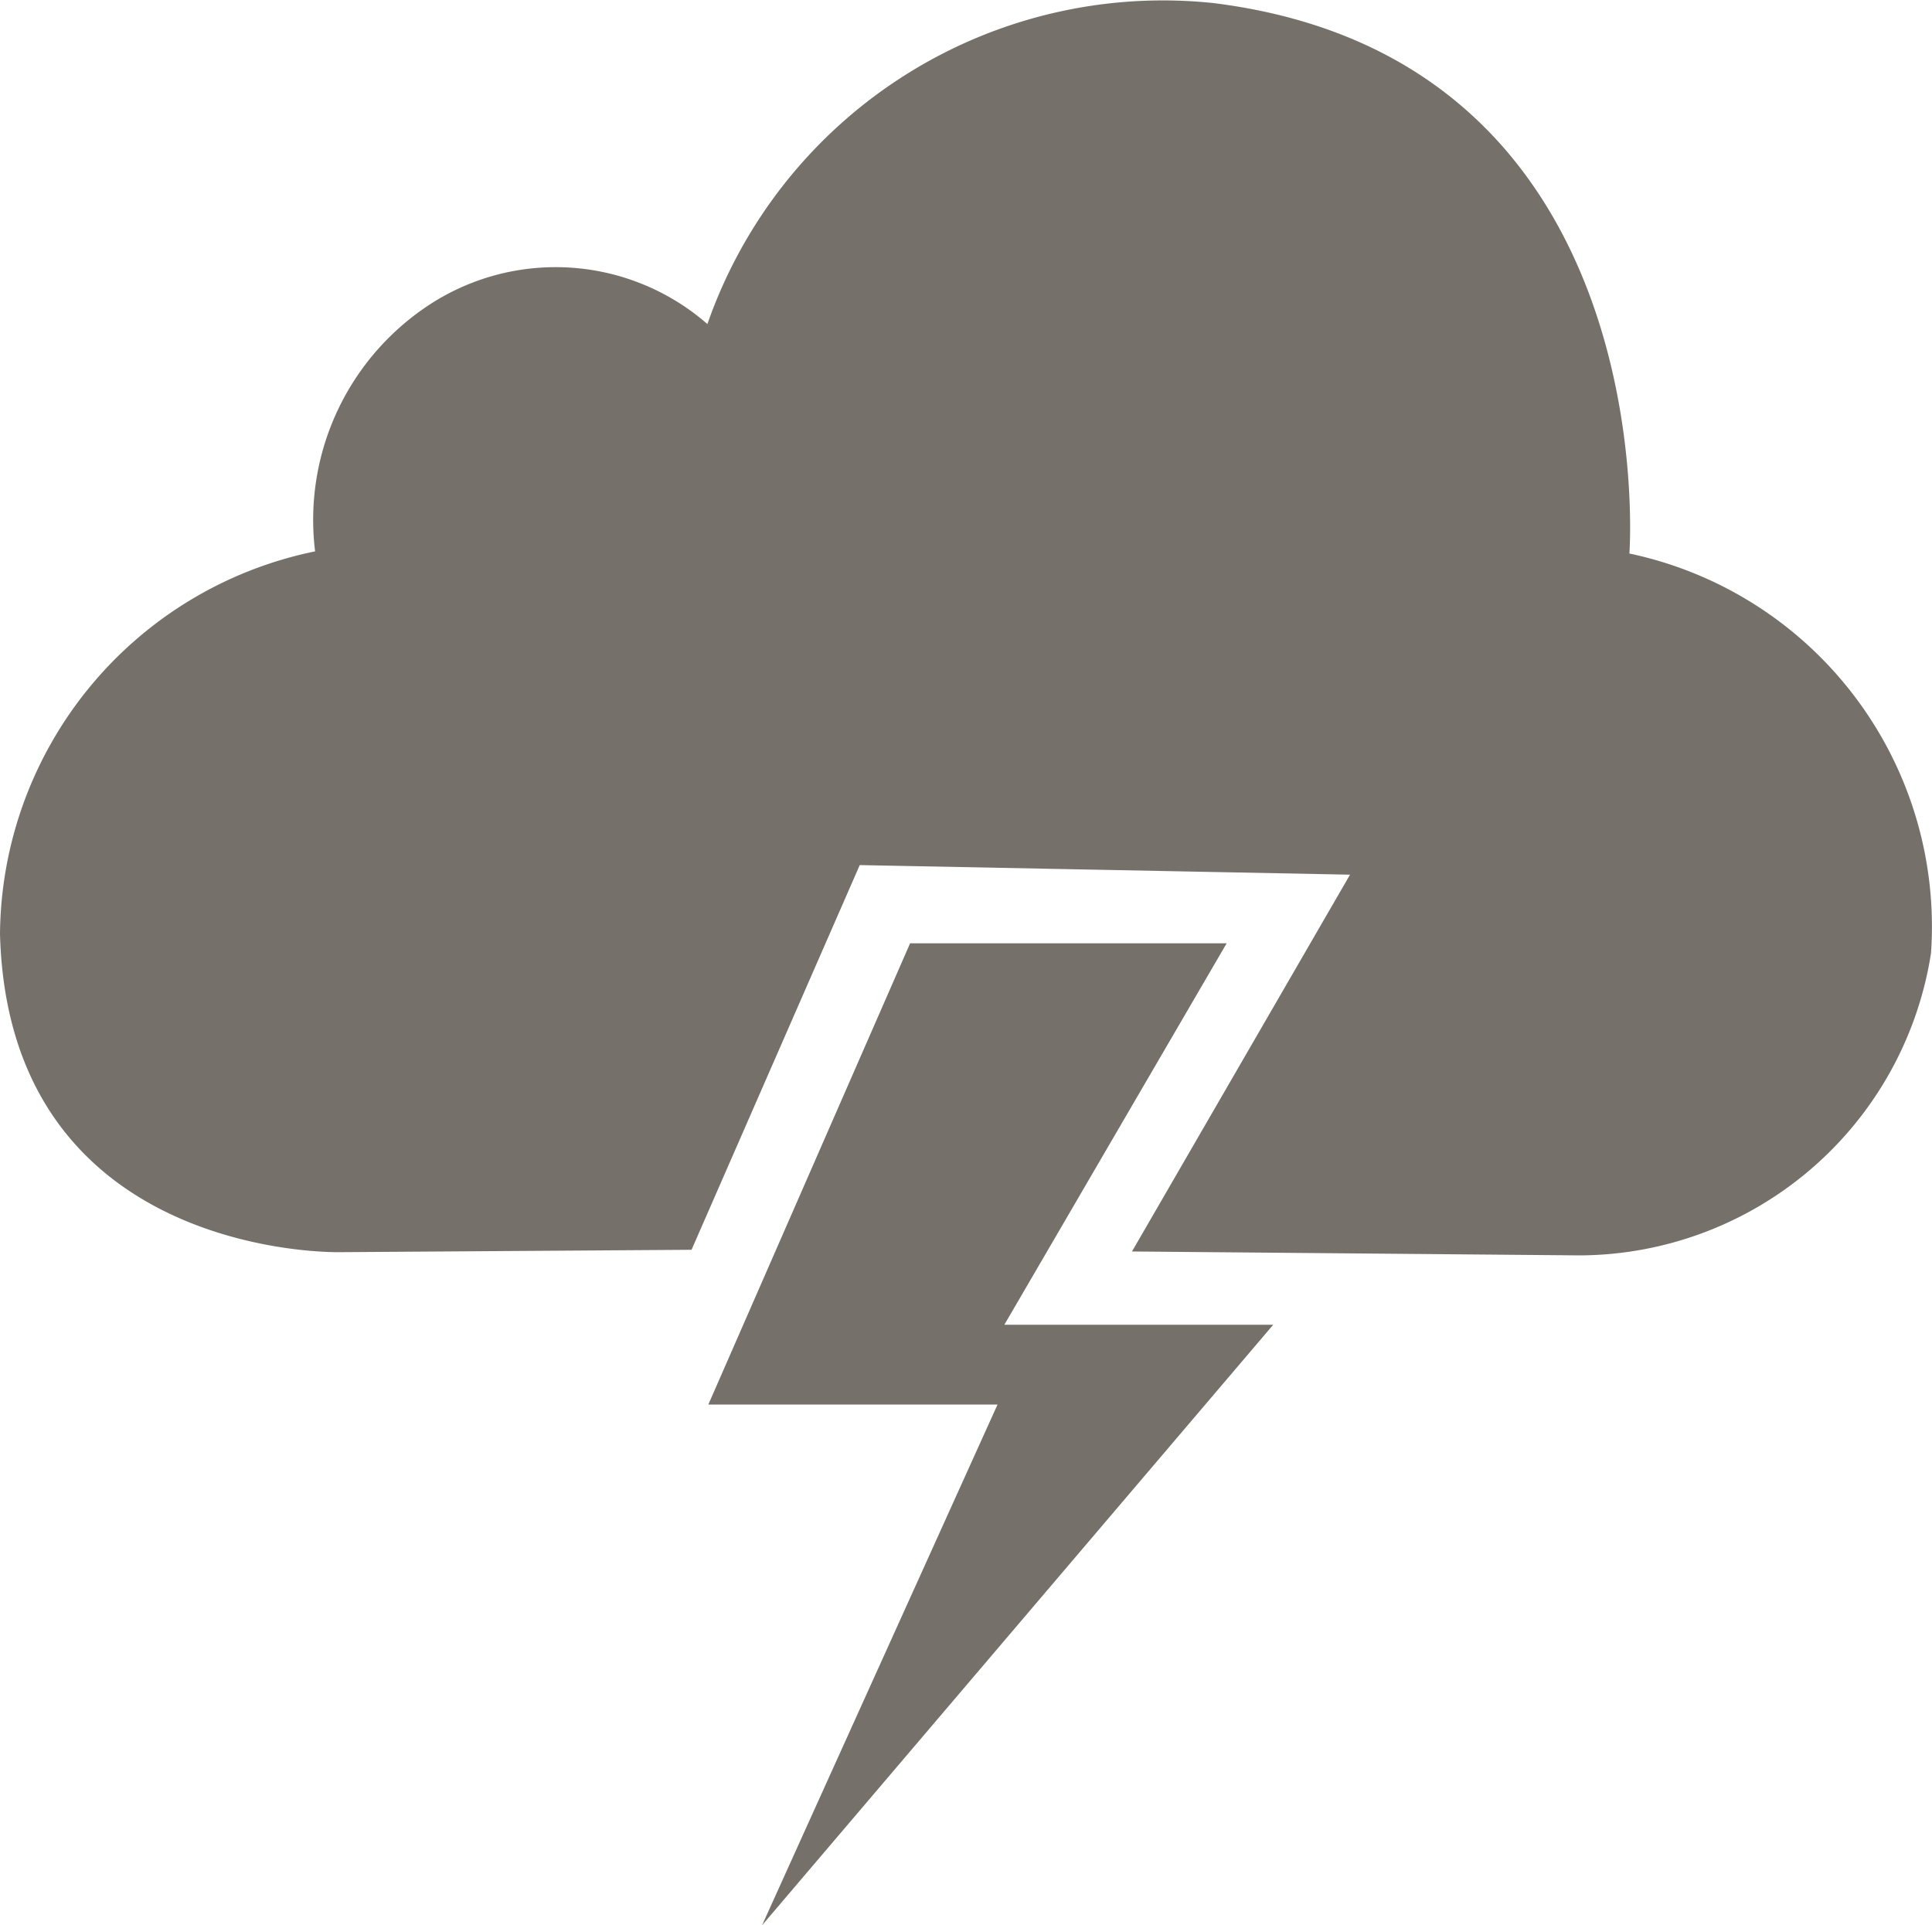 <svg xmlns="http://www.w3.org/2000/svg" viewBox="0 0 25.2 25.113">
  <defs>
    <style>
      .cls-1 {
        fill: #76706b;
      }
    </style>
  </defs>
  <path id="lightning" class="cls-1" d="M24.653,10.866s.479-6.444-5.426-7.18a6.292,6.292,0,0,0-6.6,4.187A3.011,3.011,0,0,0,9.033,7.6,3.355,3.355,0,0,0,7.51,10.838a5.138,5.138,0,0,0-4.11,4.99c.113,4.258,4.437,4.151,4.437,4.151l4.583-.031,2.194-5.018,6.395.125L18.165,19.97l5.846.051a4.658,4.658,0,0,0,4.576-3.942,4.973,4.973,0,0,0-3.934-5.213ZM19.394,15.95H15.271l-2.632,6.017h3.772L13.34,28.759l6.667-7.833H16.5l2.9-4.976Z" transform="translate(-3.4 -3.646)"/>
</svg>
